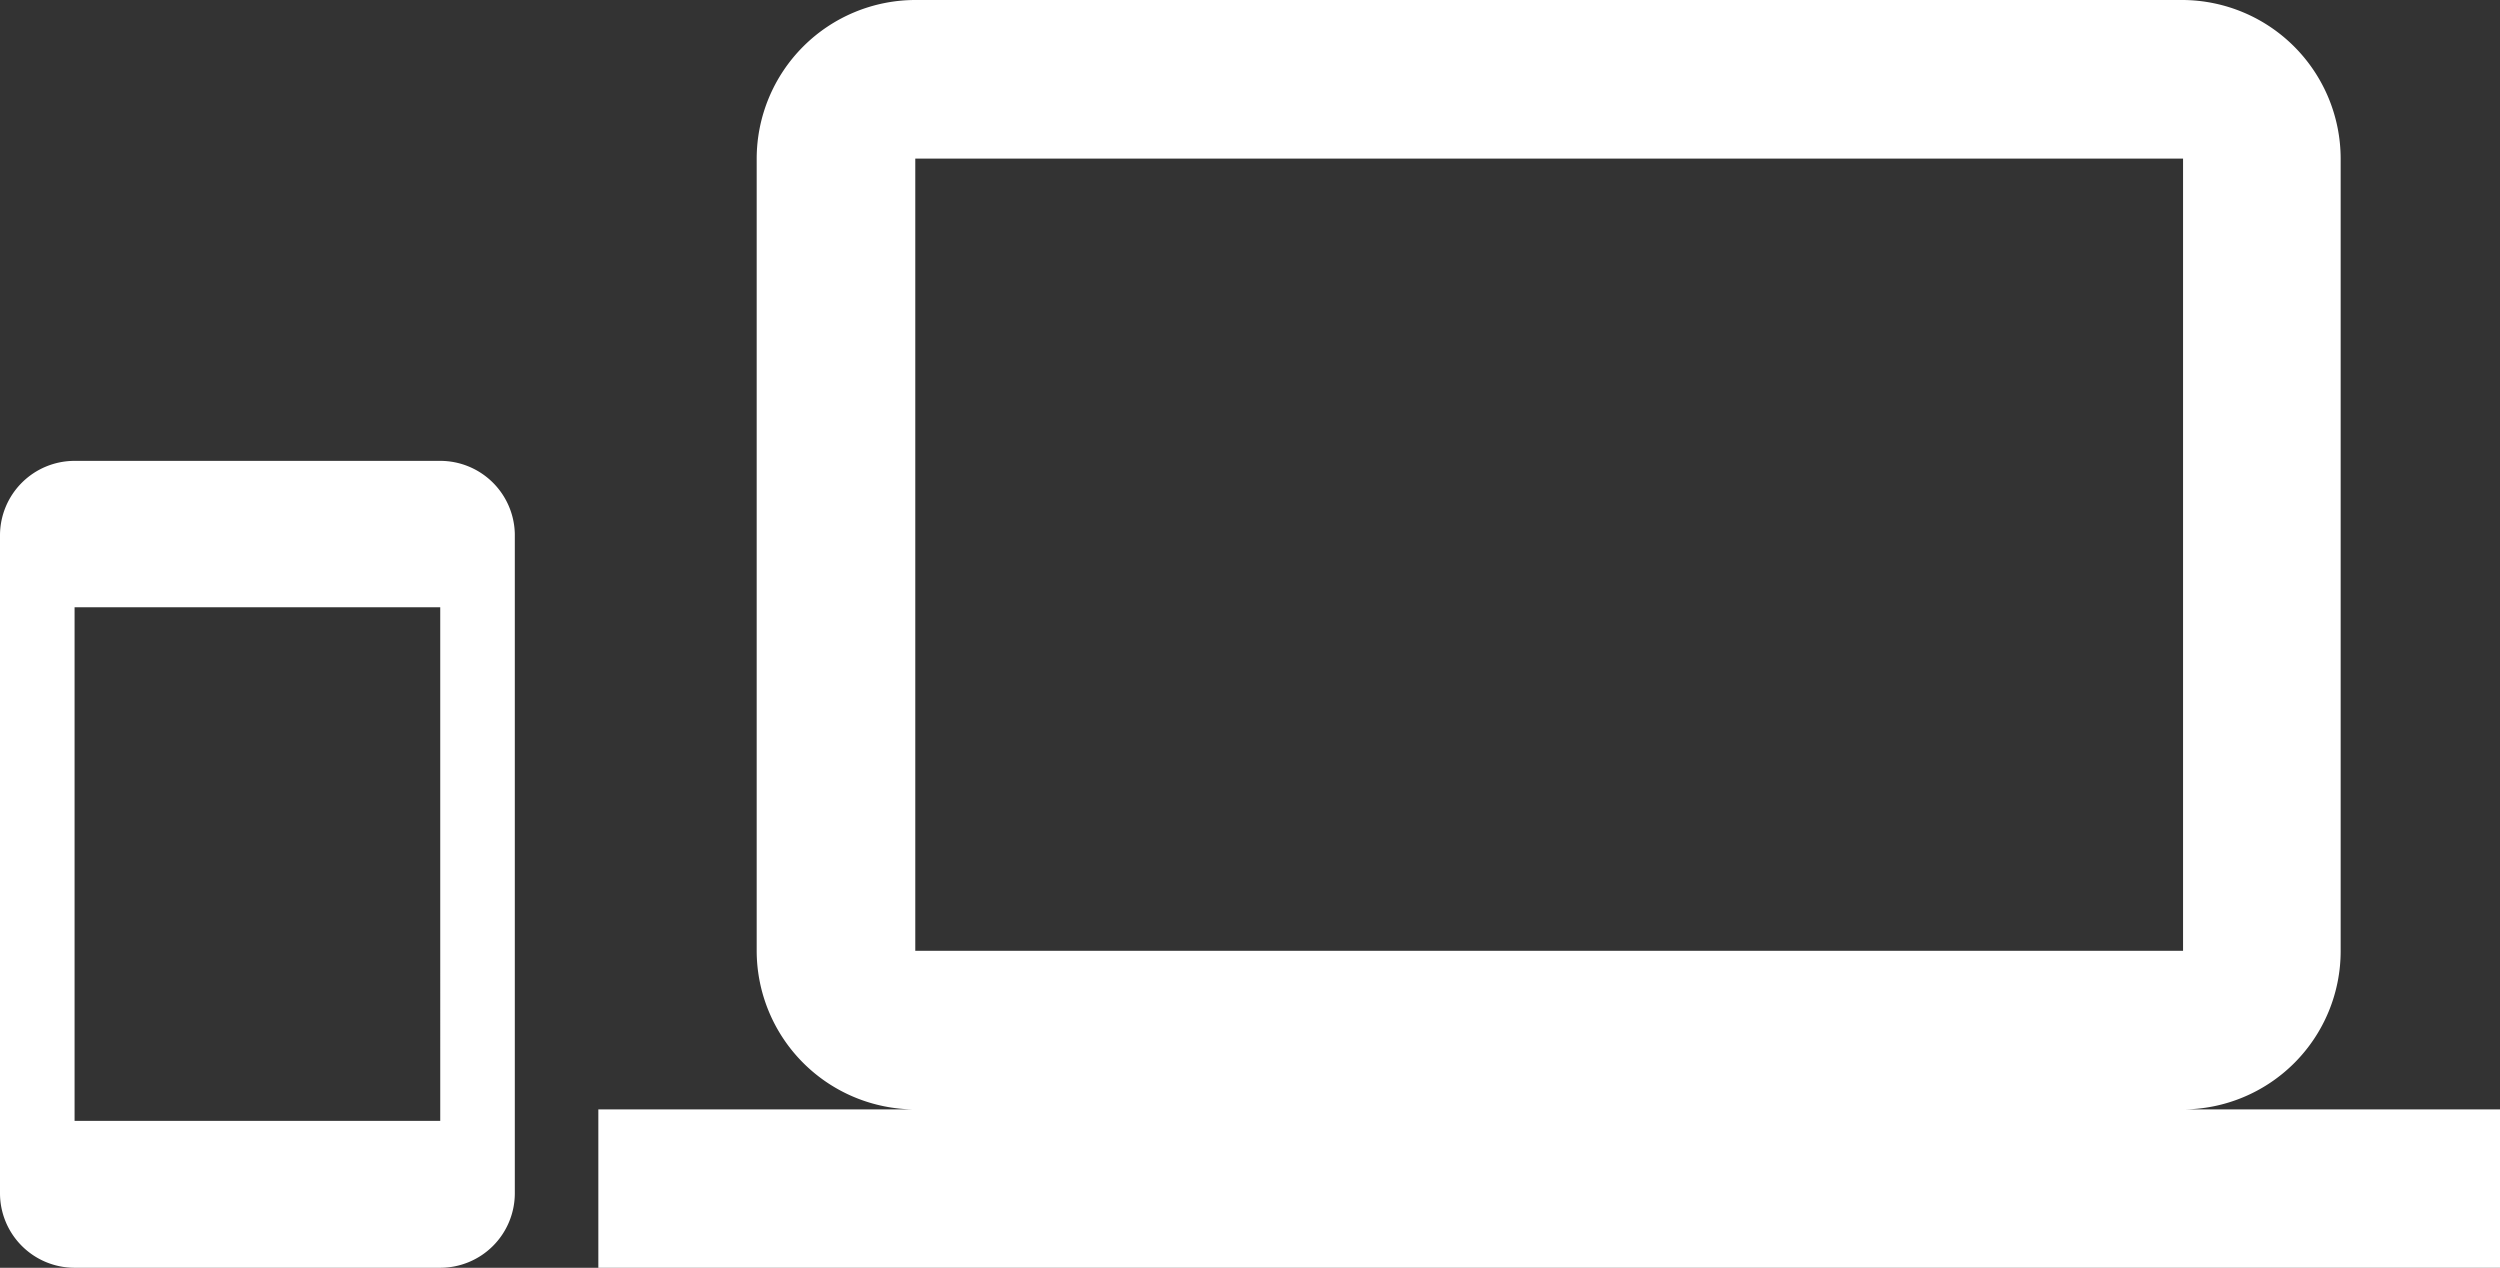 <svg xmlns="http://www.w3.org/2000/svg" viewBox="0 0 100.57 51"><rect x="0" y="0" width="100.57" height="51" fill="#333333" stroke="none"/><defs><style>.cls-1{fill:#fff}</style></defs><title>feature1</title><g id="Layer_2" data-name="Layer 2"><path class="cls-1" d="M87.82 44.63a6.37 6.37 0 0 0 6.34-6.37V6.39A6.39 6.39 0 0 0 87.82 0h-51a6.39 6.39 0 0 0-6.38 6.38v31.87a6.39 6.39 0 0 0 6.38 6.38H24.07V51h76.5v-6.37zm-51-38.25h51v31.87h-51zM17.71 18.54H3a3 3 0 0 0-3 3V48a3 3 0 0 0 3 3h14.71a3 3 0 0 0 3-3V21.48a3 3 0 0 0-3-2.94zm0 26.55H3V24.43h14.71z" id="Layer_1-2" data-name="Layer 1"/></g></svg>